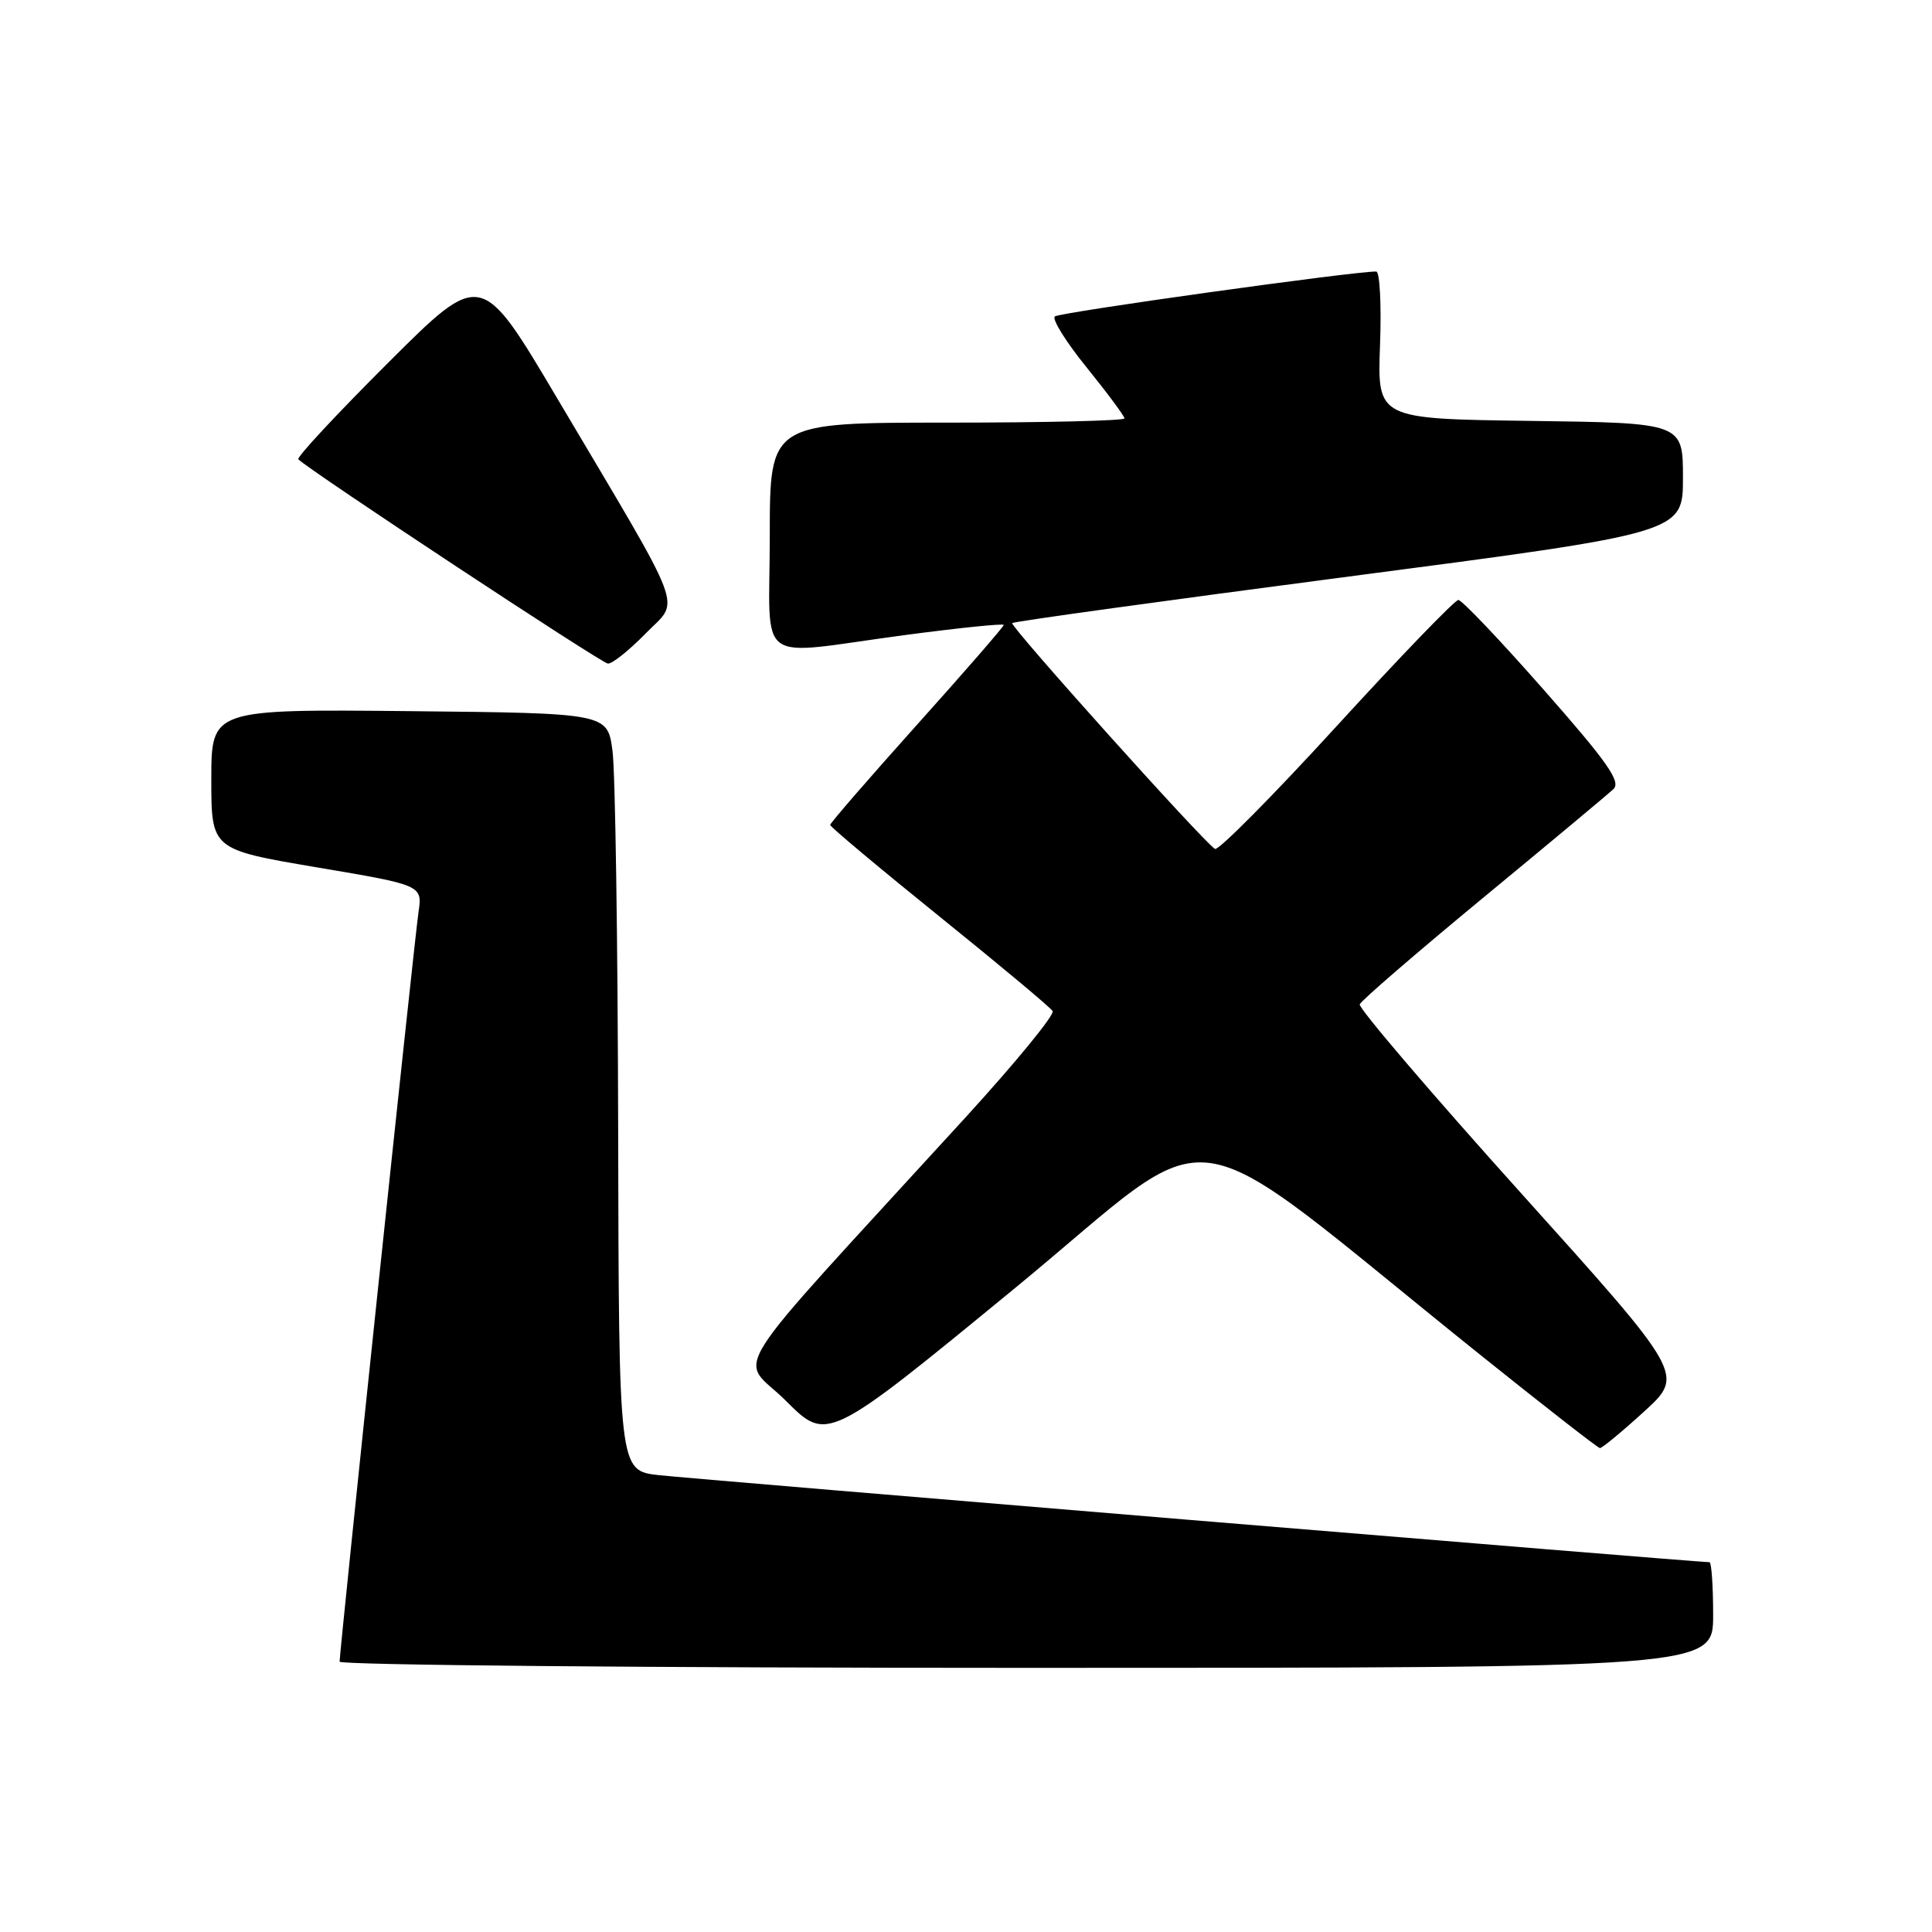 <?xml version="1.0" encoding="UTF-8" standalone="no"?>
<!DOCTYPE svg PUBLIC "-//W3C//DTD SVG 1.1//EN" "http://www.w3.org/Graphics/SVG/1.1/DTD/svg11.dtd" >
<svg xmlns="http://www.w3.org/2000/svg" xmlns:xlink="http://www.w3.org/1999/xlink" version="1.1" viewBox="0 0 256 256">
 <g >
 <path fill="currentColor"
d=" M 227.00 214.00 C 227.00 210.15 226.78 207.00 226.52 207.00 C 224.88 207.00 91.51 195.95 87.25 195.46 C 82.00 194.86 82.00 194.86 81.91 149.68 C 81.86 124.83 81.53 102.25 81.16 99.50 C 80.50 94.50 80.50 94.50 54.25 94.23 C 28.00 93.97 28.00 93.97 28.00 103.27 C 28.00 112.56 28.00 112.56 41.99 114.93 C 55.98 117.29 55.98 117.29 55.45 120.90 C 54.90 124.62 45.00 218.72 45.00 220.18 C 45.00 220.63 85.95 221.00 136.00 221.00 C 227.00 221.00 227.00 221.00 227.00 214.00 Z  M 217.85 187.04 C 223.20 182.16 223.20 182.16 201.52 158.07 C 189.60 144.82 179.99 133.57 180.17 133.08 C 180.35 132.59 187.70 126.25 196.50 118.98 C 205.30 111.72 213.08 105.23 213.79 104.56 C 214.82 103.59 213.01 101.00 204.58 91.43 C 198.81 84.87 193.71 79.50 193.24 79.50 C 192.78 79.50 185.51 87.03 177.09 96.24 C 168.67 105.45 161.42 112.76 160.99 112.49 C 159.43 111.53 133.75 82.92 134.12 82.56 C 134.33 82.35 154.41 79.58 178.75 76.39 C 223.00 70.60 223.00 70.60 223.00 63.32 C 223.00 56.04 223.00 56.04 202.75 55.77 C 182.50 55.50 182.50 55.50 182.86 45.75 C 183.06 40.39 182.83 35.99 182.36 35.98 C 179.58 35.92 140.37 41.39 139.77 41.93 C 139.36 42.28 141.27 45.34 144.02 48.73 C 146.76 52.12 149.00 55.14 149.00 55.44 C 149.00 55.75 138.43 56.00 125.50 56.00 C 102.00 56.00 102.00 56.00 102.00 71.00 C 102.00 88.56 99.69 86.85 119.75 84.17 C 127.04 83.20 133.00 82.59 133.00 82.81 C 133.00 83.04 127.83 88.99 121.50 96.04 C 115.18 103.09 110.00 109.06 110.00 109.31 C 110.00 109.55 116.51 115.01 124.47 121.43 C 132.43 127.85 139.19 133.49 139.48 133.97 C 139.78 134.45 134.54 140.84 127.84 148.17 C 94.98 184.13 97.95 179.43 104.13 185.61 C 109.62 191.10 109.62 191.10 134.49 170.68 C 162.50 147.67 155.13 146.62 196.00 179.41 C 204.53 186.25 211.72 191.86 212.00 191.88 C 212.28 191.89 214.91 189.72 217.85 187.04 Z  M 85.55 83.94 C 90.13 79.24 91.22 82.12 73.75 52.64 C 63.75 35.77 63.75 35.77 51.41 48.09 C 44.62 54.86 39.27 60.61 39.53 60.86 C 41.04 62.37 79.69 87.88 80.55 87.93 C 81.12 87.97 83.37 86.17 85.55 83.94 Z "/>
</g>
</svg>